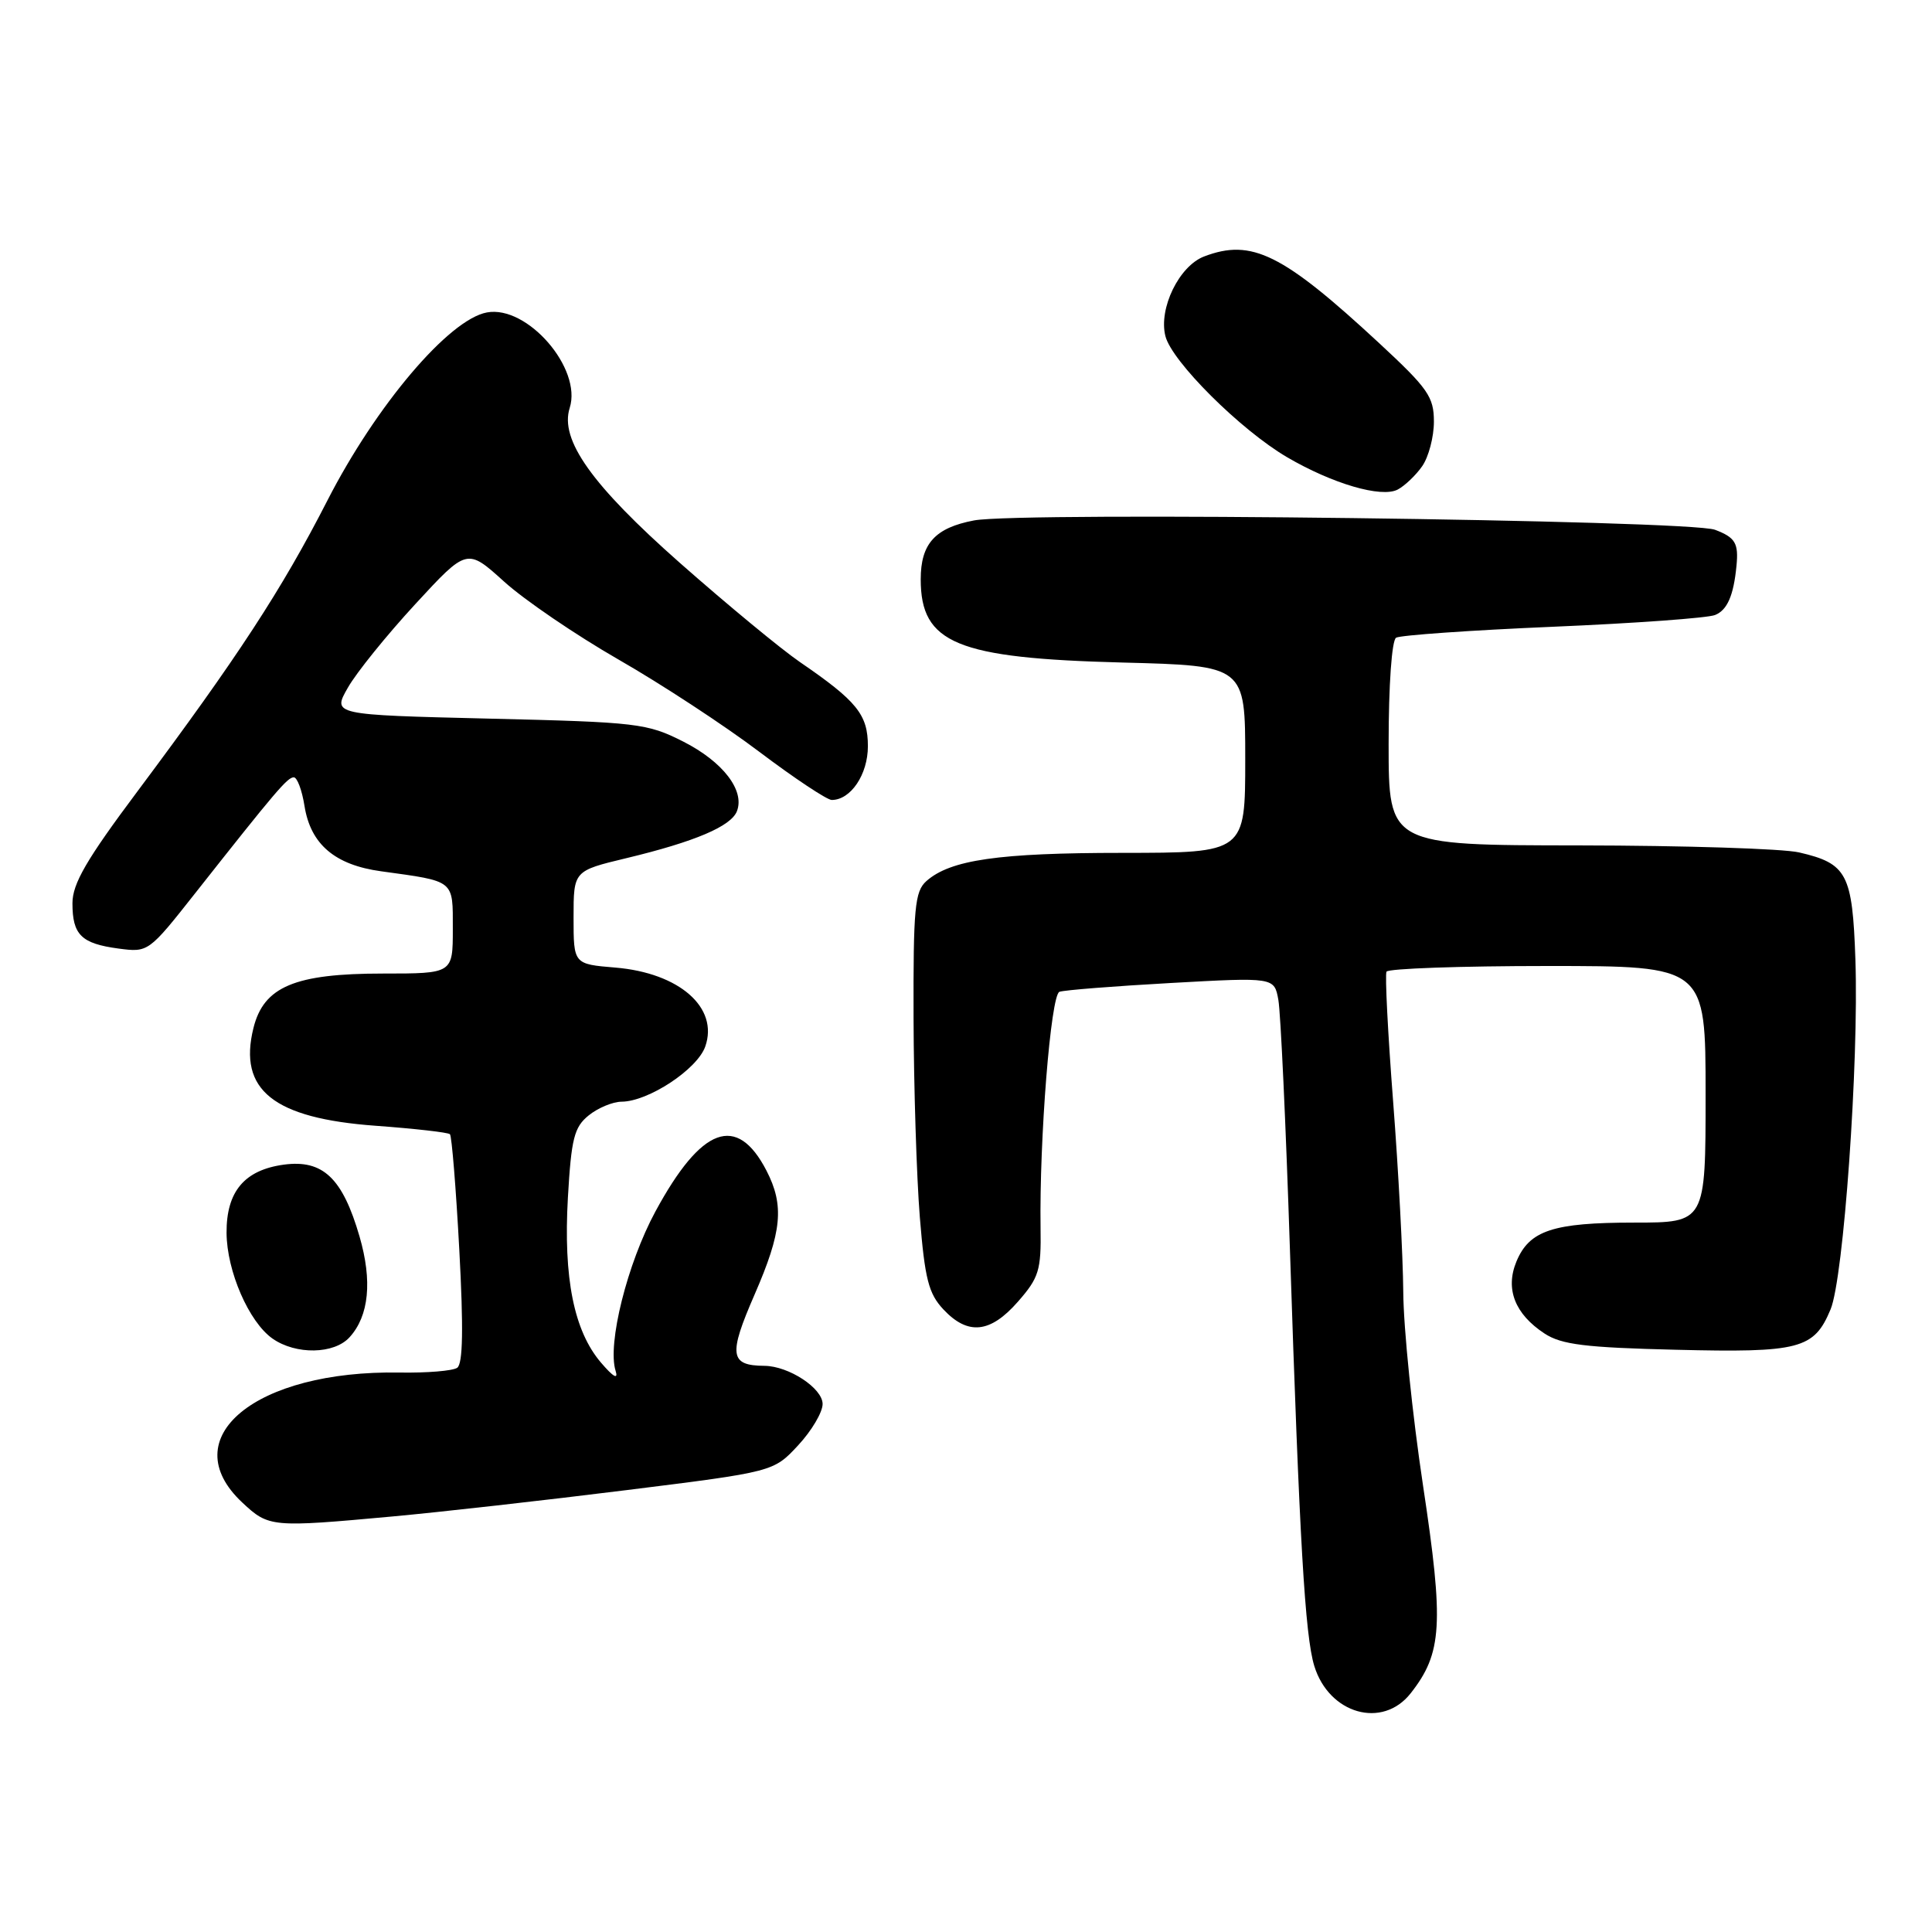<?xml version="1.0" encoding="UTF-8" standalone="no"?>
<!DOCTYPE svg PUBLIC "-//W3C//DTD SVG 1.1//EN" "http://www.w3.org/Graphics/SVG/1.1/DTD/svg11.dtd" >
<svg xmlns="http://www.w3.org/2000/svg" xmlns:xlink="http://www.w3.org/1999/xlink" version="1.1" viewBox="0 0 256 256">
 <g >
 <path fill="currentColor"
d=" M 186.92 224.37 C 191.11 219.04 191.34 215.24 188.56 196.85 C 187.15 187.51 185.97 175.97 185.94 171.19 C 185.90 166.41 185.30 155.07 184.60 146.00 C 183.90 136.93 183.50 129.16 183.72 128.75 C 183.94 128.34 193.54 128.00 205.06 128.00 C 226.00 128.00 226.00 128.00 226.00 145.00 C 226.00 162.00 226.00 162.00 216.55 162.00 C 205.78 162.00 202.64 163.04 200.93 167.17 C 199.43 170.80 200.73 174.12 204.66 176.70 C 206.91 178.17 210.04 178.56 222.07 178.85 C 238.47 179.25 240.37 178.76 242.56 173.50 C 244.29 169.36 246.32 140.78 245.85 127.14 C 245.46 115.77 244.75 114.42 238.39 112.95 C 236.25 112.45 223.14 112.04 209.25 112.02 C 184.00 112.00 184.00 112.00 184.00 98.56 C 184.00 90.73 184.42 84.86 184.99 84.50 C 185.54 84.17 194.88 83.51 205.74 83.05 C 216.61 82.59 226.29 81.89 227.26 81.49 C 228.87 80.84 229.71 78.92 230.09 75.00 C 230.39 71.97 229.94 71.22 227.25 70.20 C 223.80 68.90 135.30 67.78 129.06 68.96 C 123.90 69.94 122.00 72.04 122.00 76.76 C 122.00 85.26 126.77 87.22 148.75 87.79 C 165.00 88.21 165.00 88.21 165.00 100.60 C 165.00 113.00 165.00 113.00 148.75 113.01 C 132.30 113.01 125.93 113.93 122.75 116.75 C 121.21 118.12 121.01 120.32 121.05 134.90 C 121.08 144.03 121.45 155.89 121.88 161.26 C 122.55 169.48 123.04 171.41 125.01 173.51 C 128.26 176.97 131.22 176.66 134.88 172.48 C 137.66 169.31 137.97 168.33 137.88 162.73 C 137.71 150.94 139.23 131.85 140.38 131.42 C 141.00 131.19 147.65 130.67 155.17 130.25 C 168.85 129.49 168.85 129.49 169.39 132.50 C 169.69 134.15 170.38 149.00 170.92 165.50 C 172.19 204.17 172.92 216.74 174.15 220.75 C 176.11 227.12 183.18 229.13 186.92 224.37 Z  M 52.00 200.94 C 58.33 200.36 72.28 198.79 83.00 197.45 C 102.50 195.02 102.50 195.02 105.75 191.52 C 107.54 189.60 109.00 187.13 109.00 186.04 C 109.00 183.95 104.52 181.01 101.30 180.98 C 96.69 180.95 96.50 179.54 99.98 171.55 C 103.62 163.20 103.95 159.74 101.56 155.11 C 97.64 147.54 92.94 149.27 86.85 160.52 C 83.12 167.41 80.45 178.10 81.57 181.64 C 81.95 182.85 81.27 182.47 79.63 180.55 C 76.05 176.36 74.64 169.36 75.25 158.67 C 75.70 150.86 76.08 149.35 78.00 147.80 C 79.22 146.81 81.18 145.99 82.36 145.98 C 85.91 145.96 92.39 141.69 93.45 138.67 C 95.26 133.52 90.02 128.92 81.54 128.21 C 76.00 127.75 76.00 127.75 76.00 121.57 C 76.00 115.39 76.00 115.39 83.00 113.71 C 92.07 111.53 96.88 109.49 97.65 107.48 C 98.71 104.72 95.77 100.92 90.53 98.26 C 85.74 95.84 84.50 95.69 64.77 95.22 C 44.03 94.72 44.03 94.72 46.10 91.11 C 47.23 89.12 51.25 84.15 55.02 80.06 C 61.88 72.62 61.88 72.62 66.79 77.06 C 69.48 79.50 76.31 84.15 81.95 87.39 C 87.59 90.62 96.00 96.13 100.64 99.64 C 105.28 103.14 109.59 106.00 110.21 106.00 C 112.73 106.00 115.00 102.62 115.00 98.88 C 115.00 94.69 113.56 92.91 106.00 87.73 C 103.53 86.04 96.36 80.12 90.08 74.58 C 78.41 64.27 74.14 58.27 75.49 54.05 C 77.15 48.81 69.86 40.41 64.52 41.40 C 59.49 42.32 49.82 53.73 43.37 66.34 C 37.33 78.14 31.48 87.10 18.22 104.85 C 11.45 113.90 9.60 117.09 9.60 119.69 C 9.60 123.87 10.77 125.03 15.71 125.69 C 19.64 126.21 19.70 126.17 25.86 118.36 C 36.60 104.75 38.09 103.00 38.93 103.00 C 39.38 103.00 40.02 104.71 40.35 106.81 C 41.16 111.87 44.37 114.61 50.50 115.45 C 60.35 116.81 60.00 116.53 60.00 123.11 C 60.00 129.00 60.00 129.00 50.75 129.00 C 39.05 129.00 34.94 130.73 33.58 136.23 C 31.55 144.44 36.23 148.18 49.78 149.17 C 54.96 149.55 59.38 150.05 59.62 150.29 C 59.86 150.53 60.42 157.42 60.86 165.61 C 61.42 176.02 61.34 180.72 60.58 181.24 C 59.99 181.65 56.56 181.93 52.97 181.87 C 33.83 181.54 22.93 190.53 32.11 199.10 C 35.62 202.38 35.95 202.41 52.00 200.94 Z  M 46.33 177.18 C 48.90 174.35 49.35 169.73 47.64 163.84 C 45.39 156.10 42.79 153.63 37.62 154.32 C 32.39 155.03 29.99 157.88 30.02 163.36 C 30.05 168.43 32.98 175.17 36.11 177.37 C 39.21 179.54 44.29 179.45 46.33 177.18 Z  M 188.45 61.77 C 189.30 60.55 190.00 57.90 190.00 55.87 C 190.00 52.58 189.22 51.47 182.75 45.47 C 169.95 33.61 165.85 31.58 159.56 33.98 C 156.24 35.24 153.50 40.87 154.42 44.53 C 155.26 47.89 164.38 56.97 170.54 60.58 C 176.56 64.10 183.03 66.00 185.20 64.87 C 186.13 64.38 187.60 62.99 188.45 61.77 Z "/>
</g>
</svg>